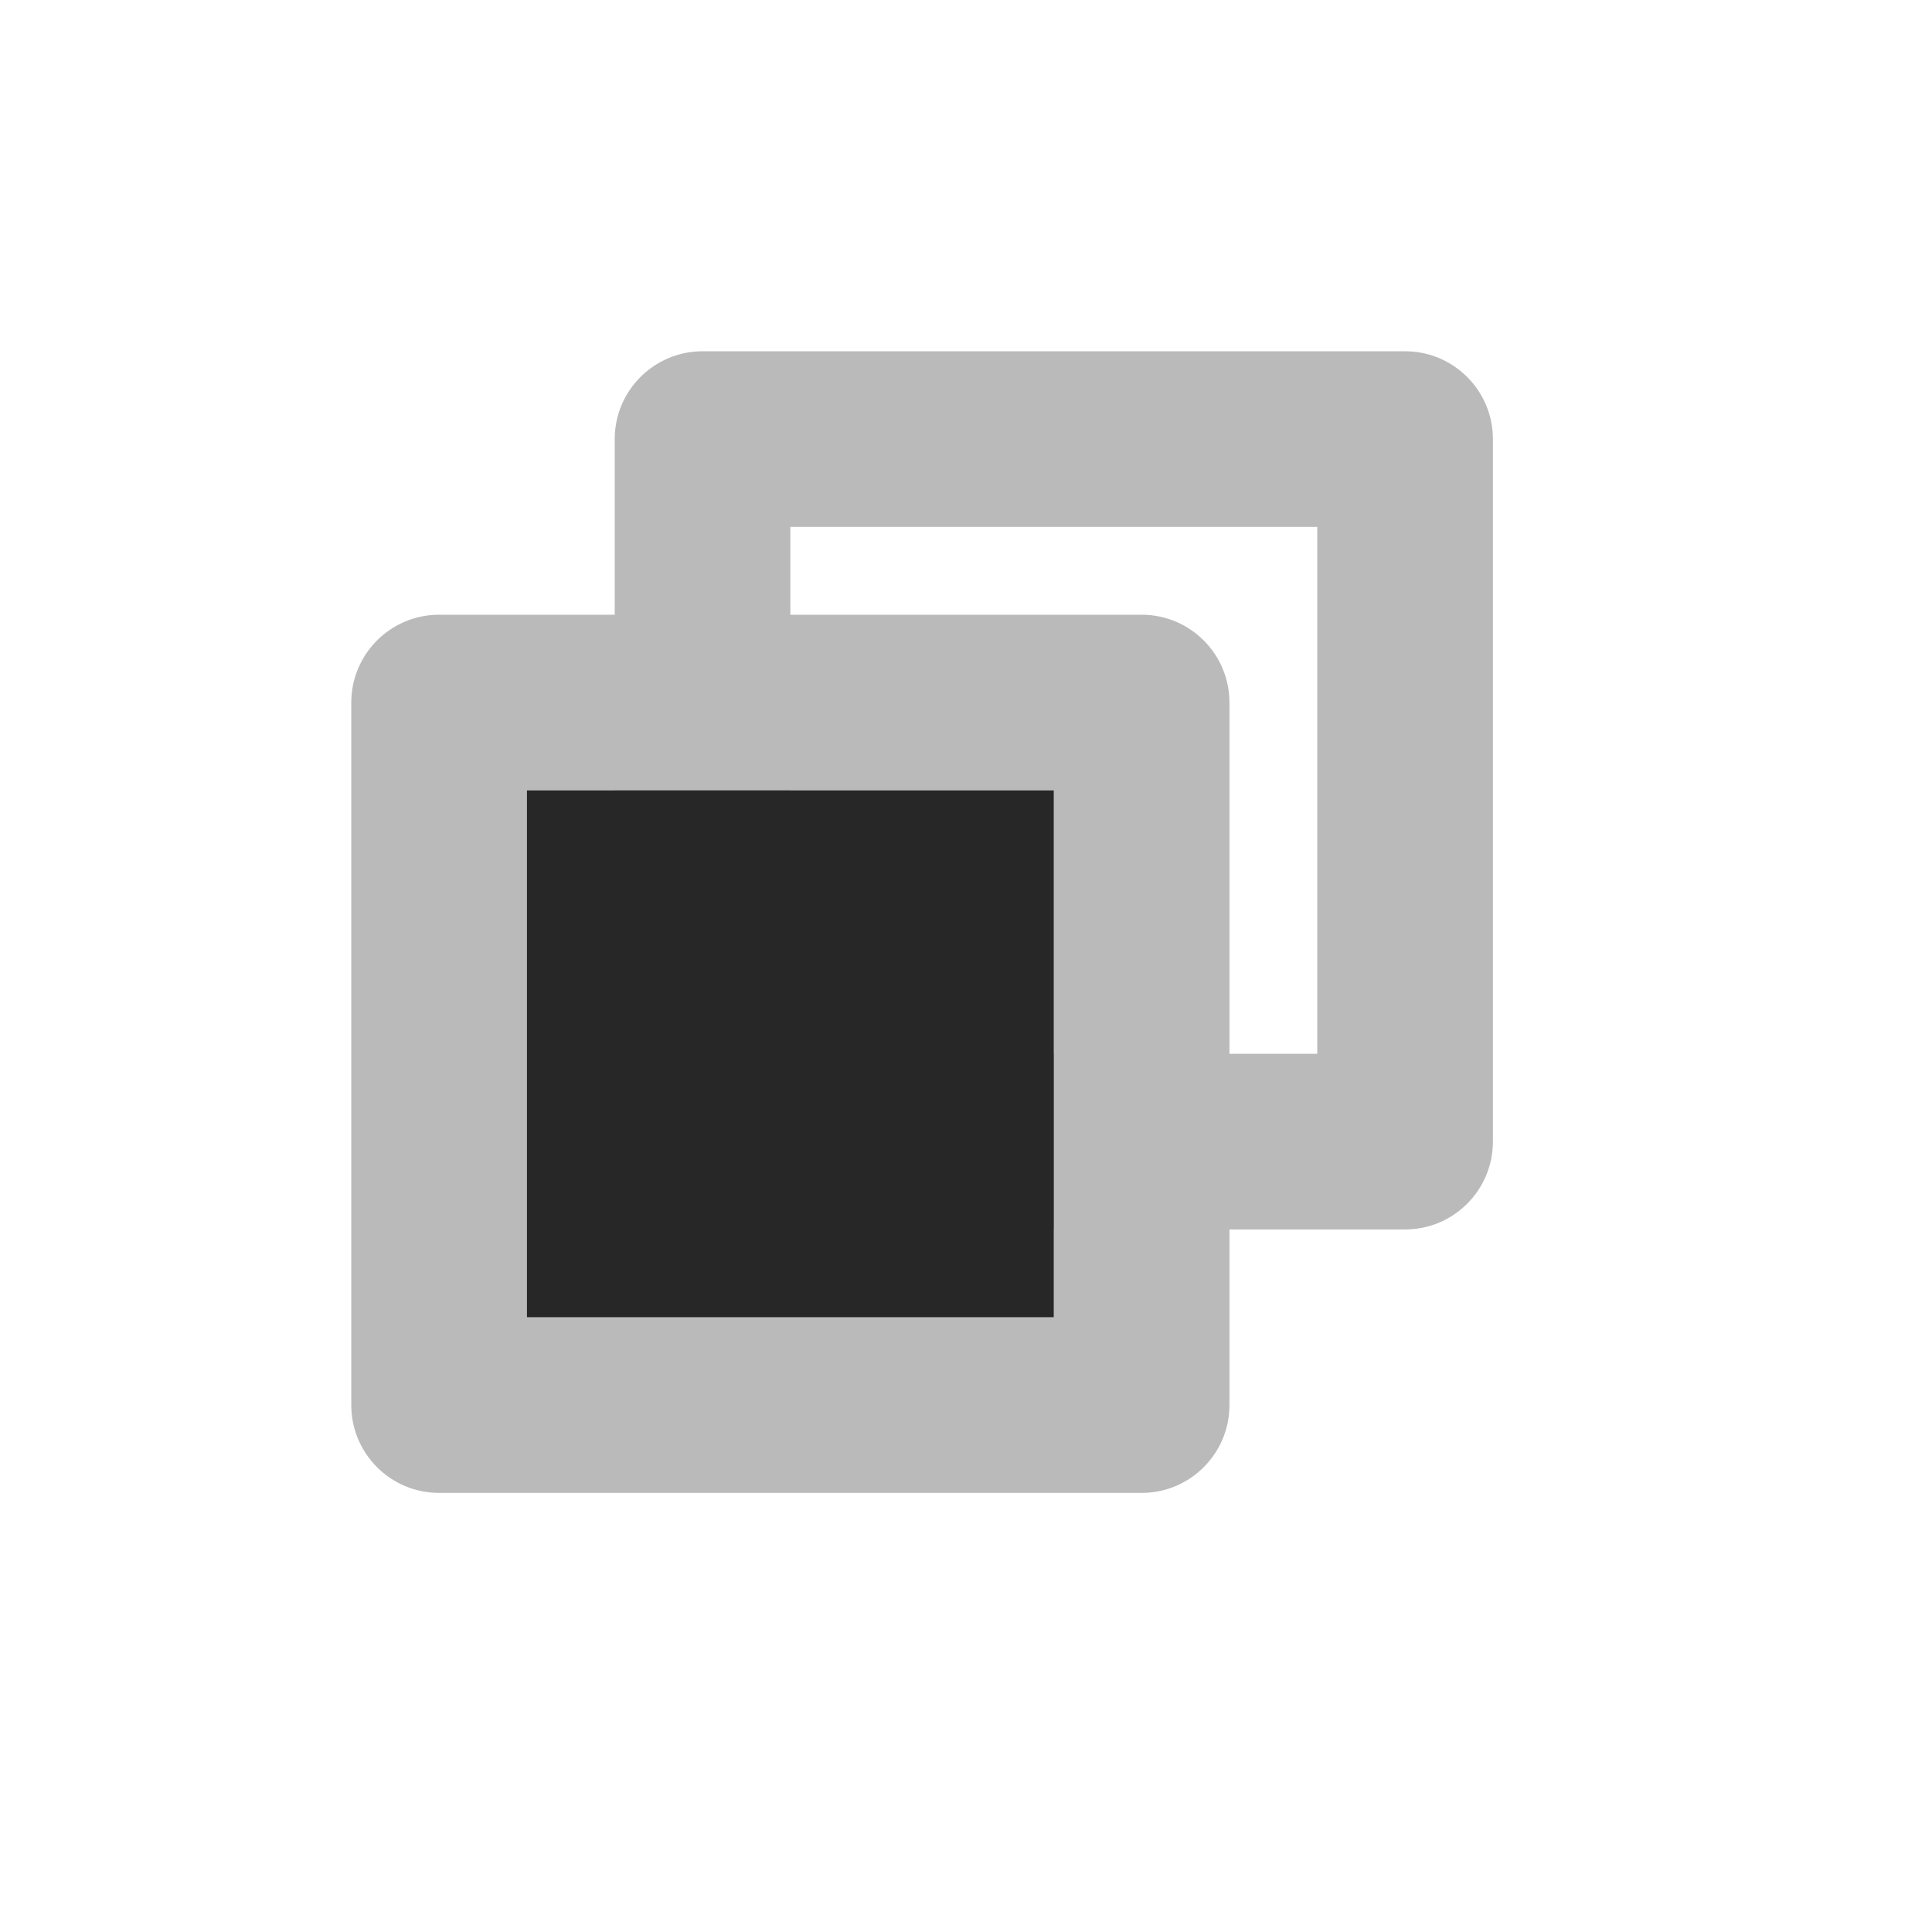 <svg xmlns="http://www.w3.org/2000/svg" width="22" height="22" viewBox="0 0 22 22">
    <g fill="none" fill-rule="evenodd">
        <path fill="#BABABA" fill-rule="nonzero" d="M16 4c.552 0 1 .448 1 1v8c0 .552-.448 1-1 1H8c-.552 0-1-.448-1-1V5c0-.552.448-1 1-1h8zm-1 2H9v6h6V6z"/>
        <path fill="#BABABA" fill-rule="nonzero" d="M13 7c.552 0 1 .448 1 1v8c0 .552-.448 1-1 1H5c-.552 0-1-.448-1-1V8c0-.552.448-1 1-1h8zm-1 2H6v6h6V9z"/>
        <path fill="#272727" d="M6 9H12V15H6z"/>
    </g>
</svg>
